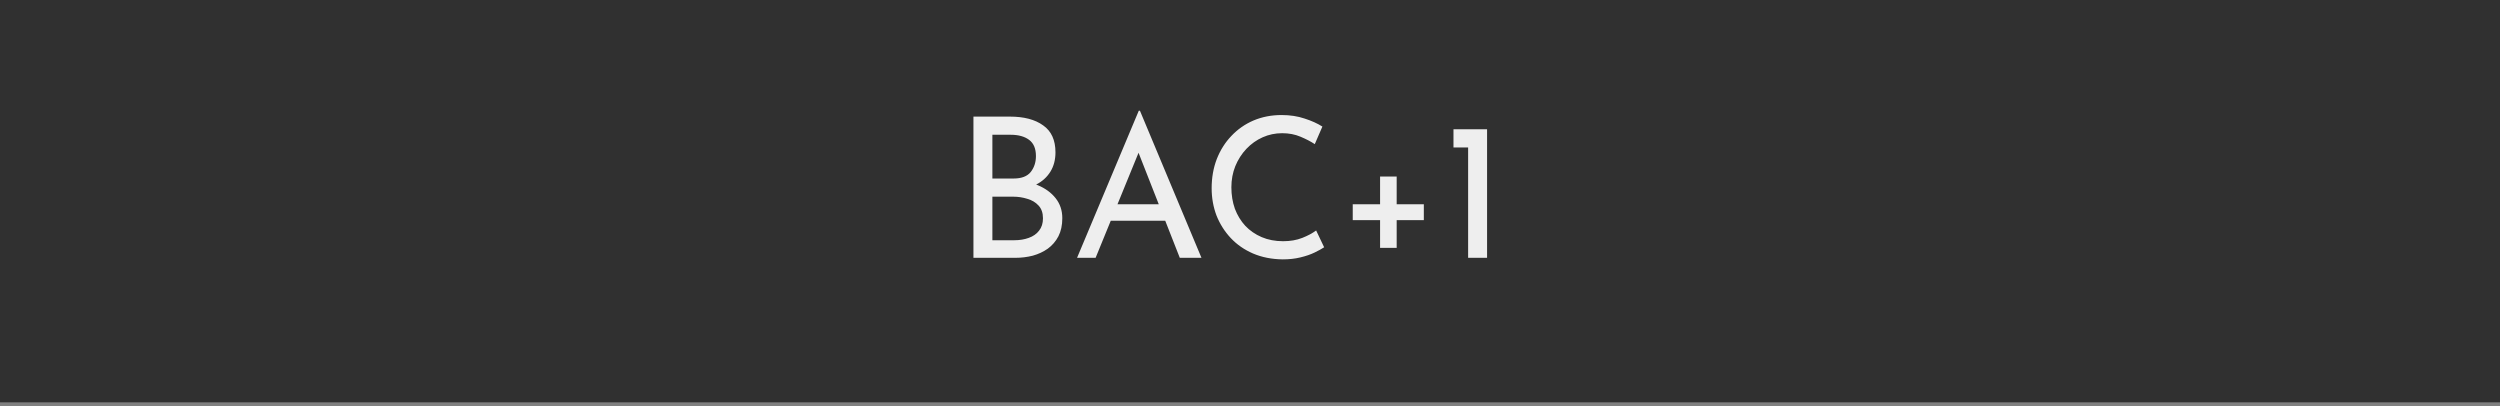 <svg width="320" height="52" viewBox="0 0 320 52" fill="none" xmlns="http://www.w3.org/2000/svg">
<rect x="0" y="0" width="320" height="52" fill="#808080" stroke="none"/>
<path d="M0 0H320V51.5H160.5H0V0Z" fill="#303030"/>
<path d="M129.25 14.925C131.067 14.925 132.492 15.3 133.525 16.05C134.575 16.783 135.1 17.933 135.1 19.5C135.1 20.45 134.883 21.275 134.45 21.975C134.017 22.675 133.408 23.225 132.625 23.625C131.858 24.025 130.95 24.25 129.9 24.3L129.55 23.05C130.767 23.083 131.858 23.3 132.825 23.7C133.792 24.1 134.558 24.658 135.125 25.375C135.692 26.092 135.975 26.942 135.975 27.925C135.975 28.825 135.808 29.6 135.475 30.25C135.142 30.883 134.692 31.408 134.125 31.825C133.558 32.225 132.917 32.525 132.2 32.725C131.483 32.908 130.742 33 129.975 33H124.6V14.925H129.25ZM129.75 22.85C130.75 22.85 131.475 22.575 131.925 22.025C132.375 21.458 132.6 20.775 132.6 19.975C132.6 19.025 132.308 18.333 131.725 17.9C131.142 17.467 130.358 17.25 129.375 17.25H127.025V22.85H129.75ZM129.85 30.75C130.517 30.75 131.125 30.65 131.675 30.45C132.242 30.25 132.683 29.942 133 29.525C133.333 29.108 133.5 28.583 133.5 27.95C133.5 27.25 133.308 26.7 132.925 26.3C132.558 25.9 132.083 25.617 131.5 25.45C130.917 25.267 130.317 25.175 129.7 25.175H127.025V30.75H129.85ZM137.863 33L145.763 14.175H145.913L153.788 33H151.013L145.113 17.975L146.838 16.85L140.238 33H137.863ZM142.488 26.15H149.213L150.013 28.25H141.788L142.488 26.15ZM169.491 31.65C169.191 31.85 168.783 32.075 168.266 32.325C167.75 32.575 167.141 32.783 166.441 32.95C165.758 33.117 165.008 33.2 164.191 33.2C162.791 33.183 161.525 32.933 160.391 32.45C159.275 31.967 158.325 31.308 157.541 30.475C156.758 29.642 156.15 28.683 155.716 27.6C155.3 26.5 155.091 25.333 155.091 24.1C155.091 22.75 155.308 21.508 155.741 20.375C156.191 19.225 156.816 18.233 157.616 17.4C158.416 16.55 159.358 15.892 160.441 15.425C161.541 14.958 162.741 14.725 164.041 14.725C165.125 14.725 166.108 14.875 166.991 15.175C167.875 15.458 168.633 15.8 169.266 16.2L168.291 18.45C167.791 18.117 167.183 17.8 166.466 17.5C165.766 17.2 164.983 17.05 164.116 17.05C163.233 17.05 162.4 17.225 161.616 17.575C160.833 17.925 160.141 18.417 159.541 19.05C158.941 19.683 158.466 20.425 158.116 21.275C157.783 22.108 157.616 23.008 157.616 23.975C157.616 24.958 157.766 25.875 158.066 26.725C158.383 27.558 158.825 28.283 159.391 28.9C159.975 29.517 160.675 30 161.491 30.35C162.308 30.7 163.225 30.875 164.241 30.875C165.158 30.875 165.975 30.733 166.691 30.45C167.408 30.167 168 29.85 168.466 29.5L169.491 31.65ZM176.65 22.6H178.775V26.15H182.25V28.175H178.775V31.725H176.65V28.175H173.15V26.15H176.65V22.6ZM186.045 16.55H190.345V33H187.92V18.875H186.045V16.55Z" fill="#EEEEEE"/>
</svg>
